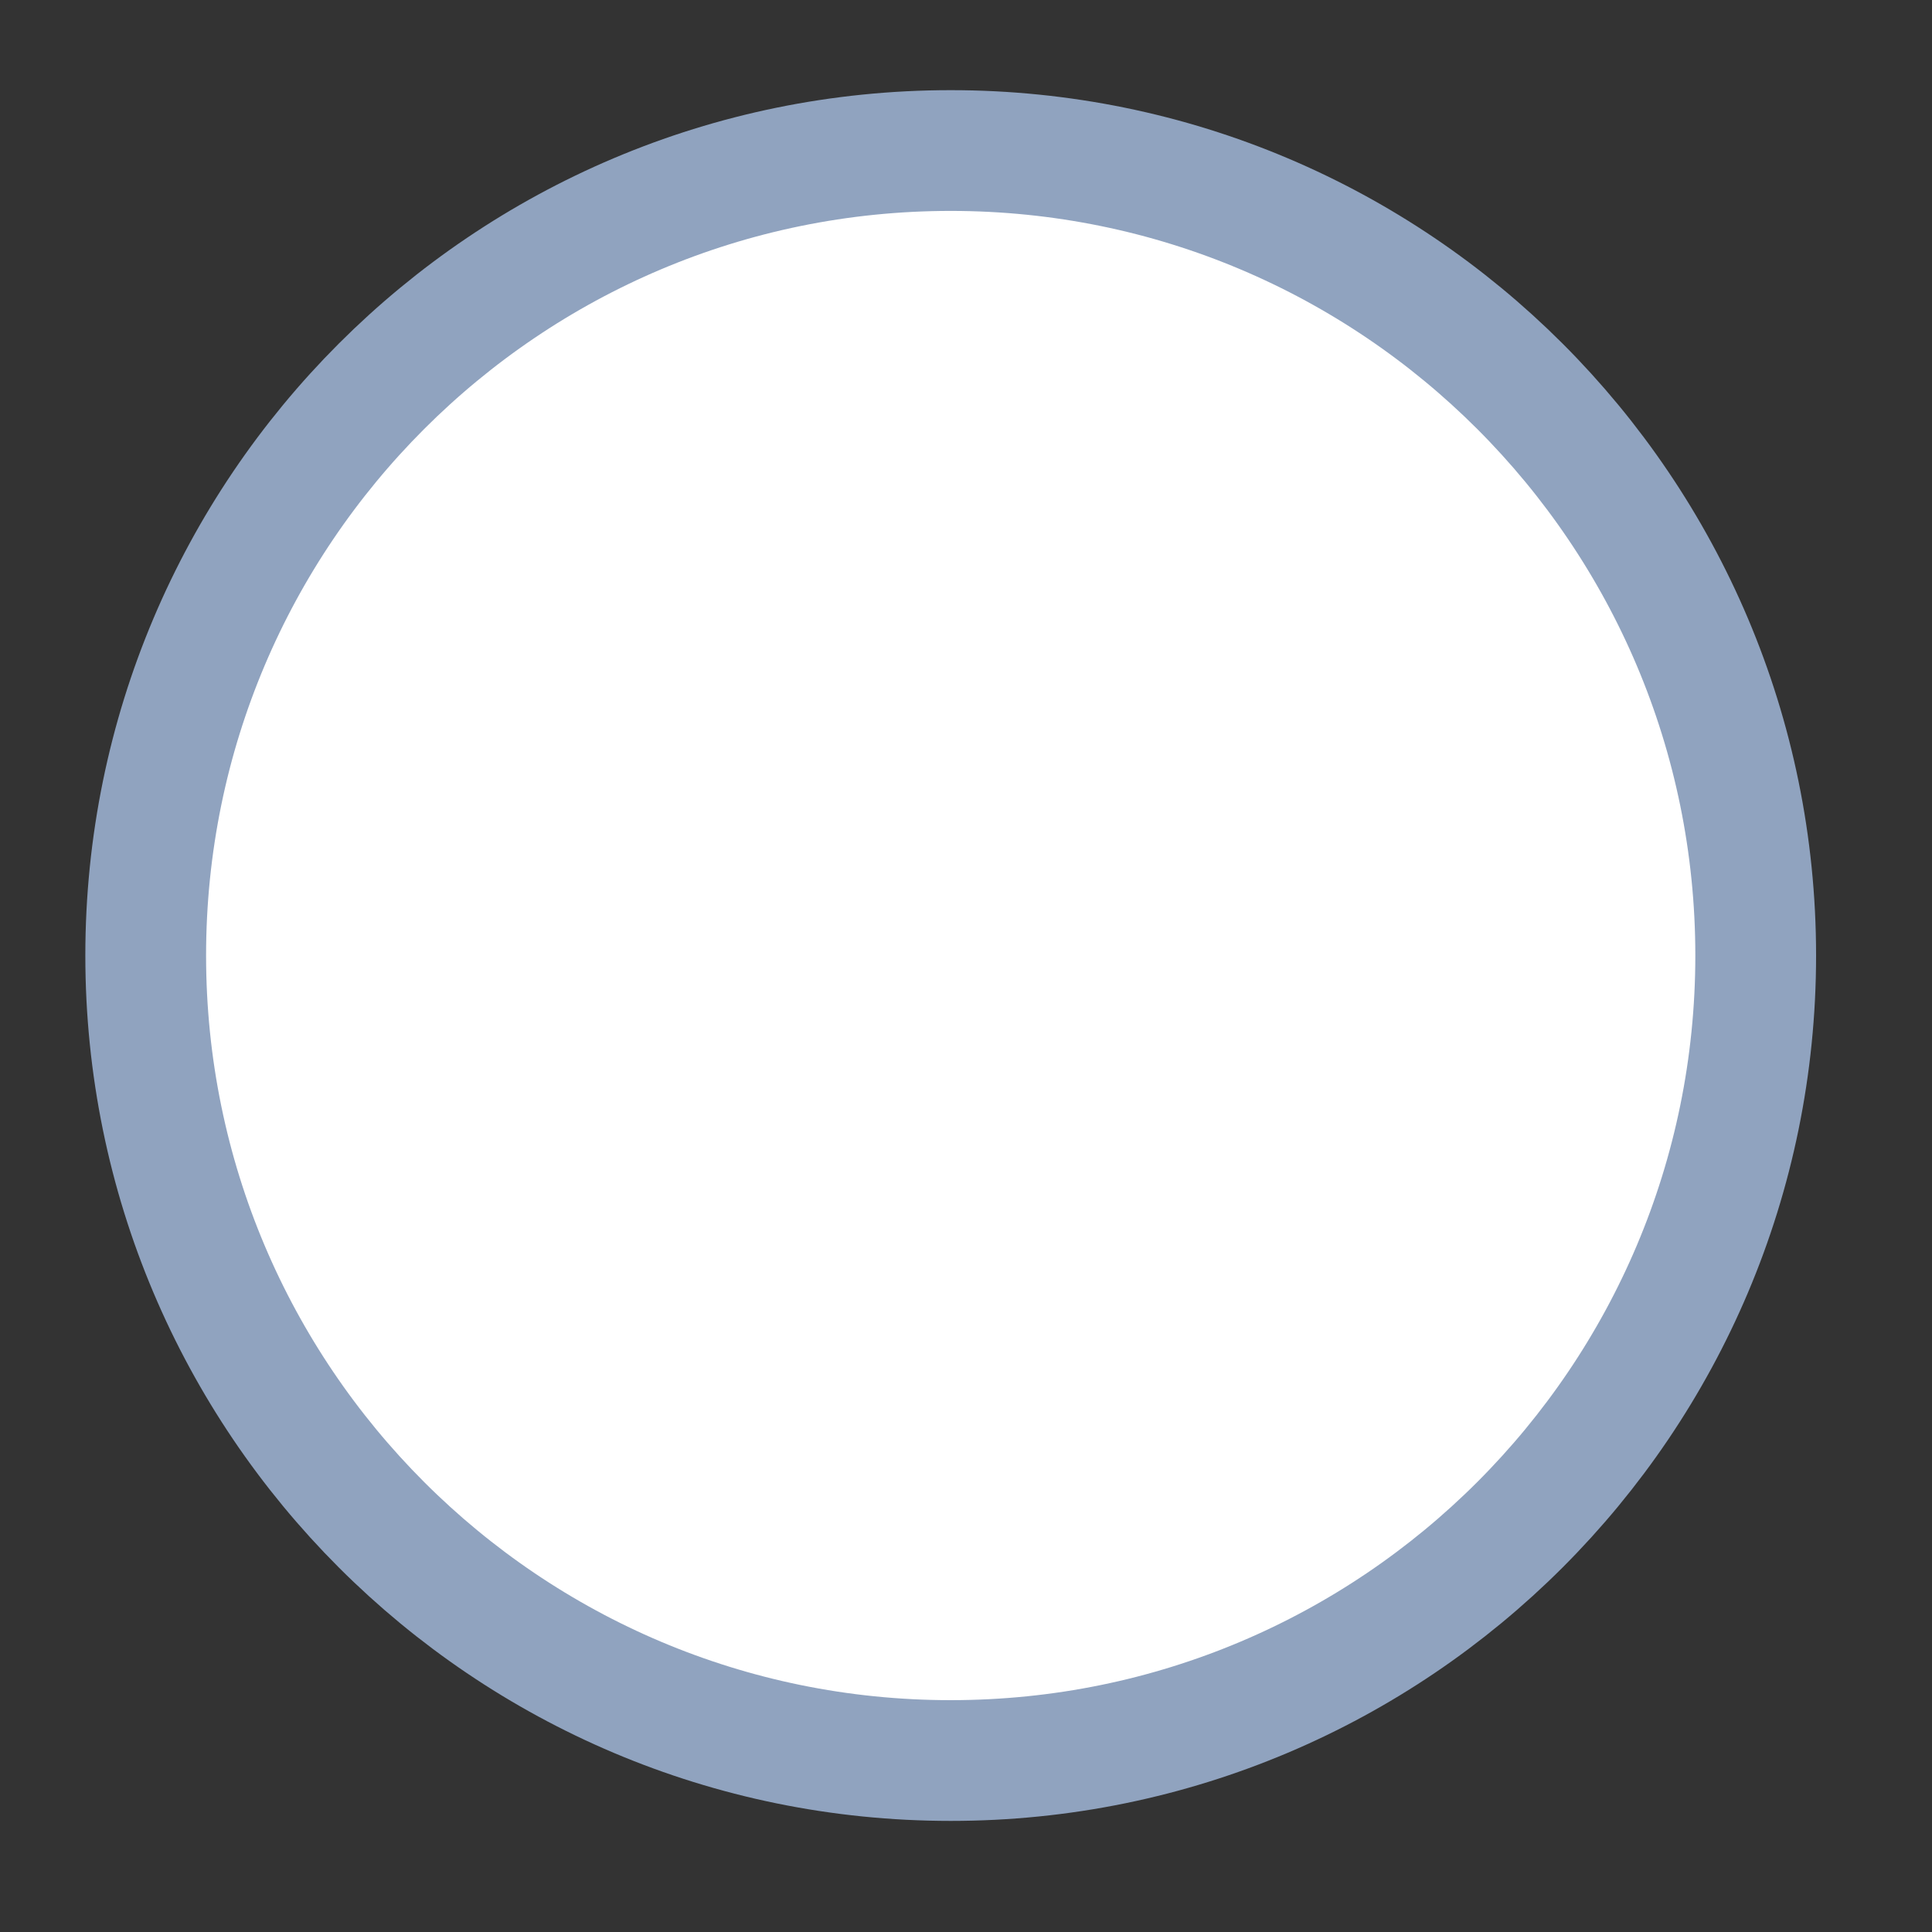 <svg width="24" height="24" viewBox="0 0 24 24" fill="none" xmlns="http://www.w3.org/2000/svg">
<rect x="0" y="0" width="24" height="24" fill="#333333" stroke="none"/>
<path d="M11.81 21.87C17.333 21.87 21.81 17.393 21.81 11.87C21.81 6.347 17.333 1.87 11.81 1.87C6.287 1.87 1.81 6.347 1.81 11.87C1.81 17.393 6.287 21.87 11.81 21.87Z" fill="white" stroke="#90A3BF" stroke-width="1.5" stroke-linecap="round" stroke-linejoin="bevel"/>
</svg>
